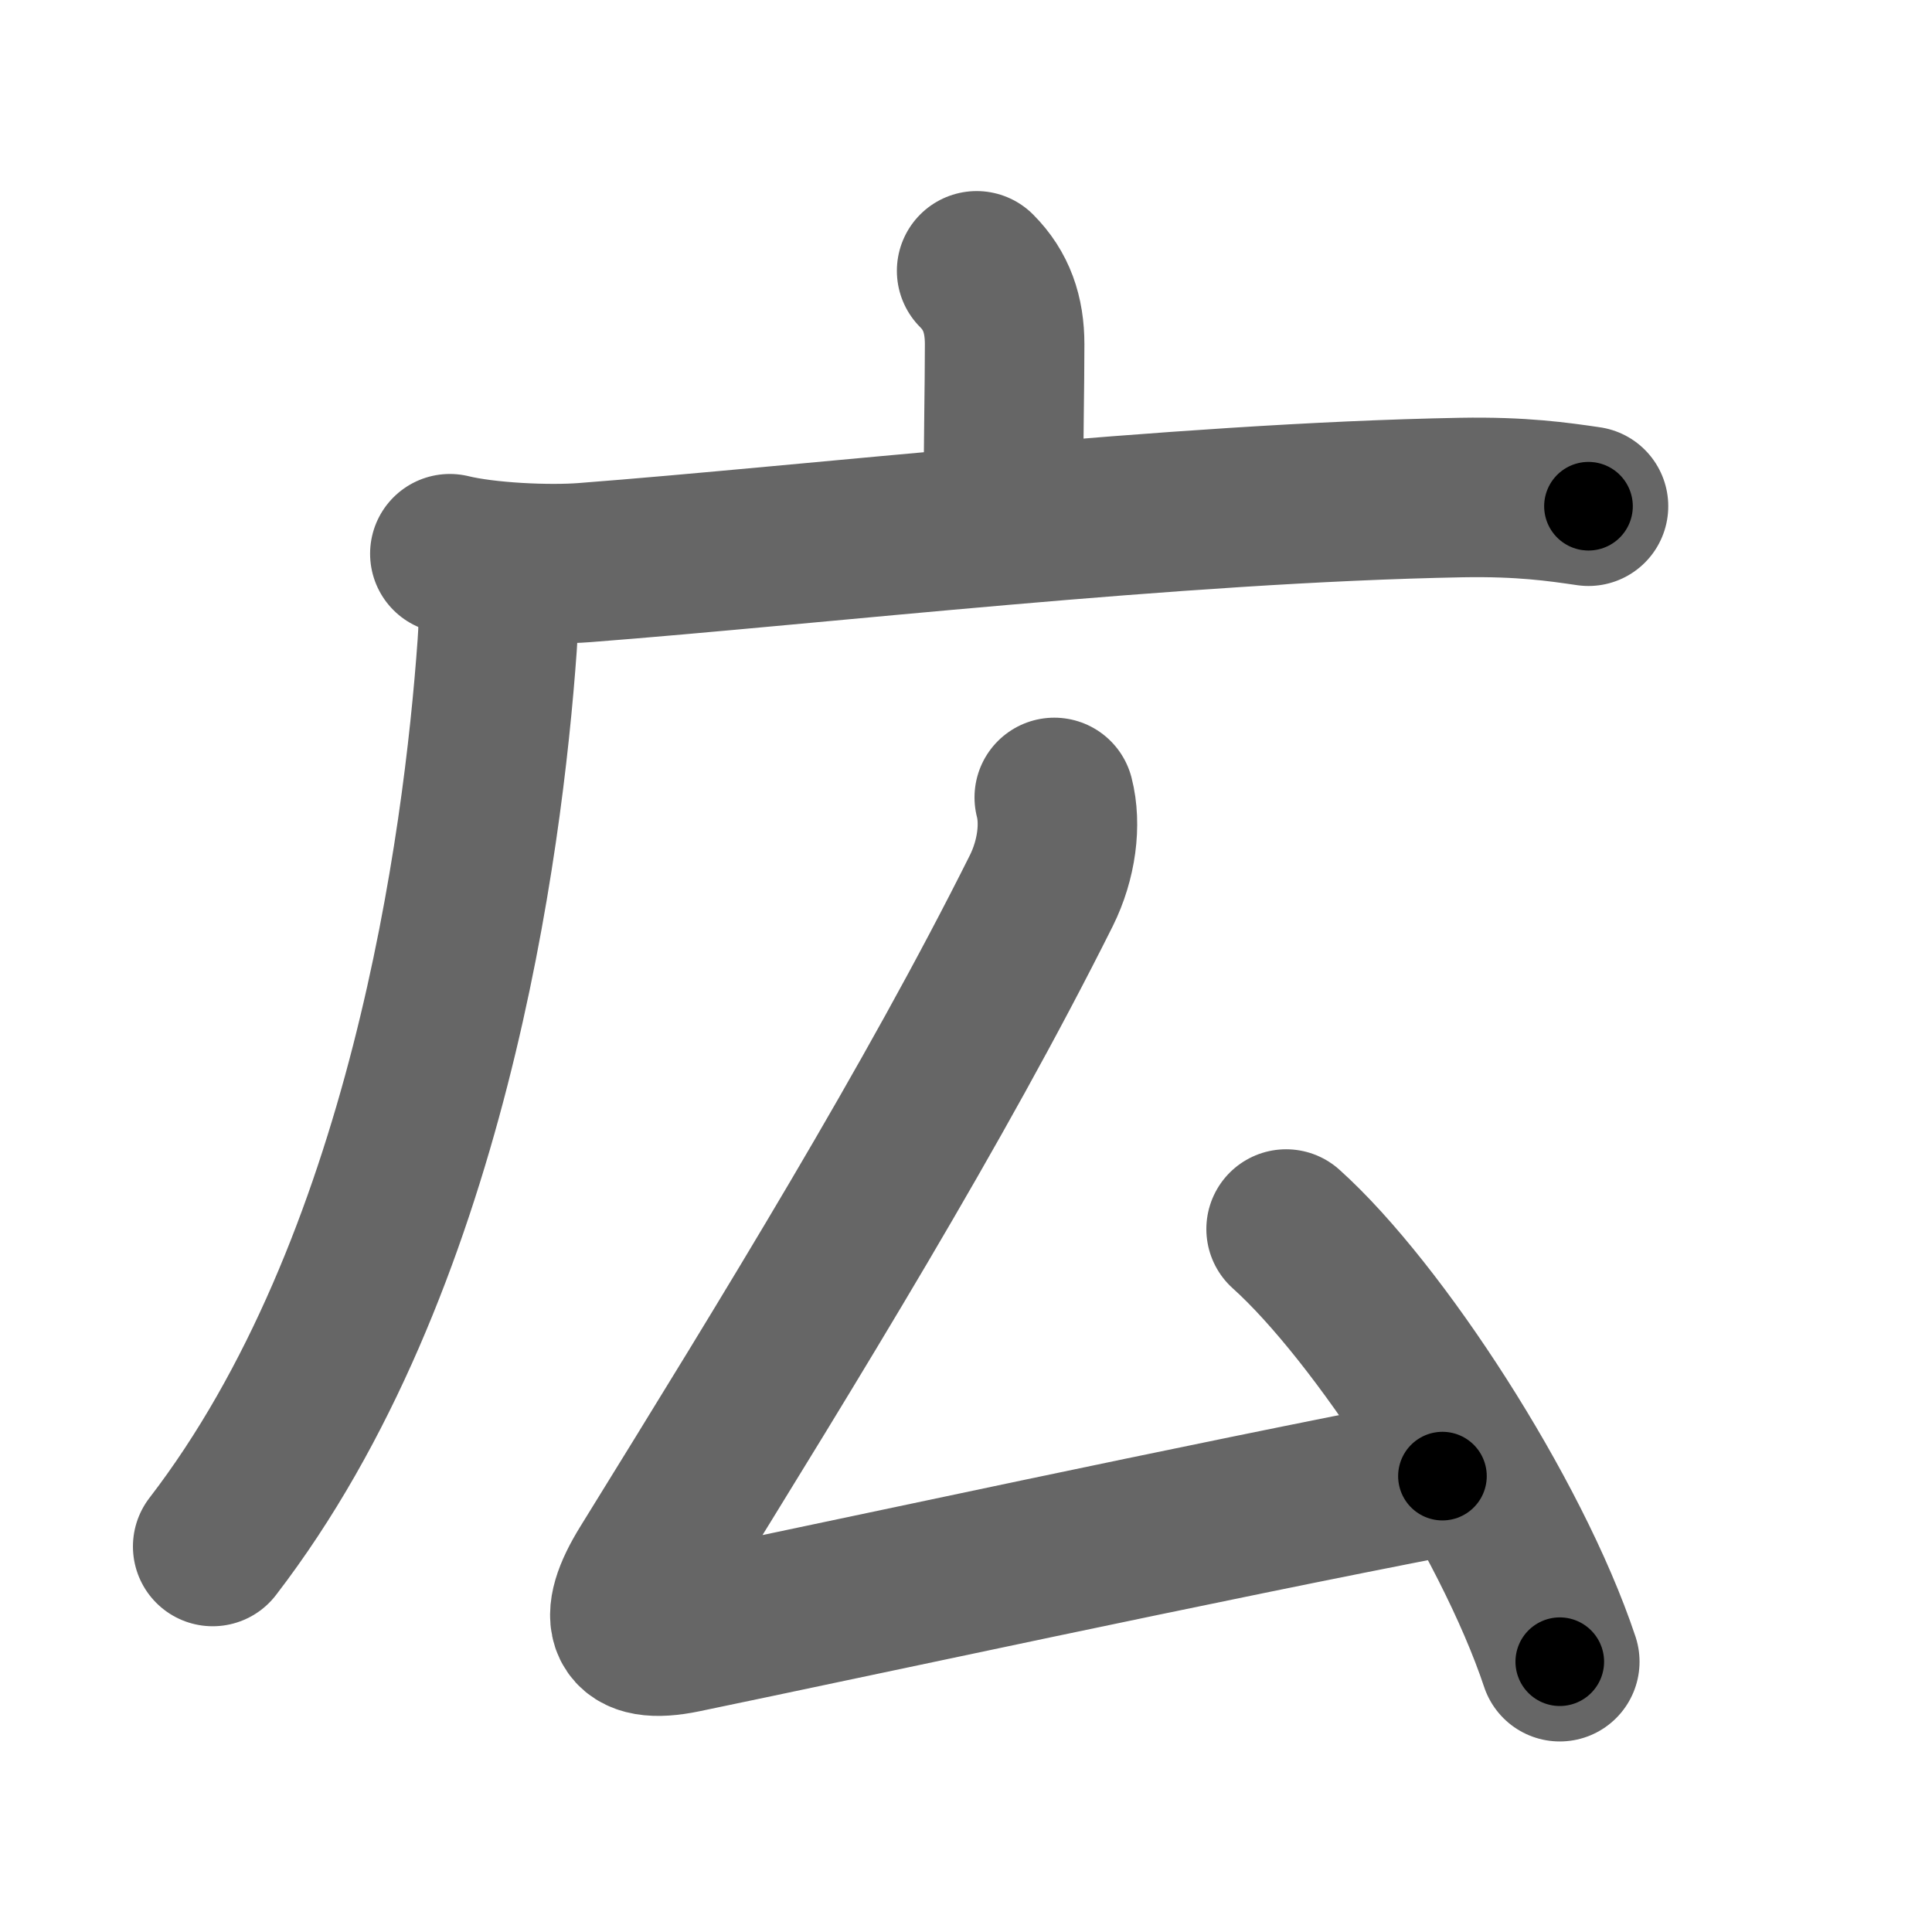 <svg xmlns="http://www.w3.org/2000/svg" width="109" height="109" viewBox="0 0 109 109" id="5e83"><g fill="none" stroke="#666" stroke-width="9" stroke-linecap="round" stroke-linejoin="round"><g><g><path d="M55.1,15.28c1.12,1.12,1.58,2.47,1.58,4.14c0,2.46-0.07,5.21-0.07,9.28" /><g><path d="M25.38,31.24c2.05,0.5,5.56,0.66,7.6,0.5c13.01-1,33.26-3.37,49.47-3.67c3.41-0.06,5.46,0.24,7.17,0.49" /><path d="M27.64,32.32c0.48,1.18,0.54,2.27,0.41,4.09C27.25,47.62,24.12,71.5,12,87.25" /></g></g><g p4:phon="厶" xmlns:p4="http://kanjivg.tagaini.net"><path d="M59.48,44.99c0.39,1.51,0.14,3.51-0.73,5.26c-6.05,12.1-14,25-22.17,38.22c-1.83,2.95-1.31,4.35,1.97,3.67c9.7-2.01,29.33-6.26,42.83-8.86" /><path d="M72.56,69.34C77.75,74,85.25,85.5,88,93.75" /></g></g></g><g fill="none" stroke="#000" stroke-width="5" stroke-linecap="round" stroke-linejoin="round"><g><g><path d="M55.1,15.28c1.12,1.12,1.58,2.47,1.58,4.14c0,2.46-0.07,5.21-0.07,9.28" stroke-dasharray="13.84" stroke-dashoffset="13.84"><animate id="0" attributeName="stroke-dashoffset" values="13.84;0" dur="0.14s" fill="freeze" begin="0s;5e83.click" /></path><g><path d="M25.38,31.24c2.05,0.5,5.56,0.66,7.6,0.5c13.01-1,33.26-3.37,49.47-3.67c3.41-0.06,5.46,0.24,7.17,0.49" stroke-dasharray="64.45" stroke-dashoffset="64.45"><animate attributeName="stroke-dashoffset" values="64.45" fill="freeze" begin="5e83.click" /><animate id="1" attributeName="stroke-dashoffset" values="64.45;0" dur="0.48s" fill="freeze" begin="0.end" /></path><path d="M27.64,32.32c0.48,1.18,0.54,2.27,0.41,4.09C27.25,47.62,24.12,71.5,12,87.25" stroke-dasharray="58.17" stroke-dashoffset="58.17"><animate attributeName="stroke-dashoffset" values="58.17" fill="freeze" begin="5e83.click" /><animate id="2" attributeName="stroke-dashoffset" values="58.17;0" dur="0.58s" fill="freeze" begin="1.end" /></path></g></g><g p4:phon="厶" xmlns:p4="http://kanjivg.tagaini.net"><path d="M59.48,44.99c0.39,1.51,0.14,3.51-0.73,5.26c-6.05,12.1-14,25-22.17,38.22c-1.83,2.95-1.31,4.35,1.97,3.67c9.7-2.01,29.33-6.26,42.83-8.86" stroke-dasharray="99.93" stroke-dashoffset="99.93"><animate attributeName="stroke-dashoffset" values="99.93" fill="freeze" begin="5e83.click" /><animate id="3" attributeName="stroke-dashoffset" values="99.93;0" dur="0.75s" fill="freeze" begin="2.end" /></path><path d="M72.56,69.34C77.75,74,85.25,85.5,88,93.75" stroke-dasharray="29.11" stroke-dashoffset="29.11"><animate attributeName="stroke-dashoffset" values="29.11" fill="freeze" begin="5e83.click" /><animate id="4" attributeName="stroke-dashoffset" values="29.11;0" dur="0.29s" fill="freeze" begin="3.end" /></path></g></g></g></svg>